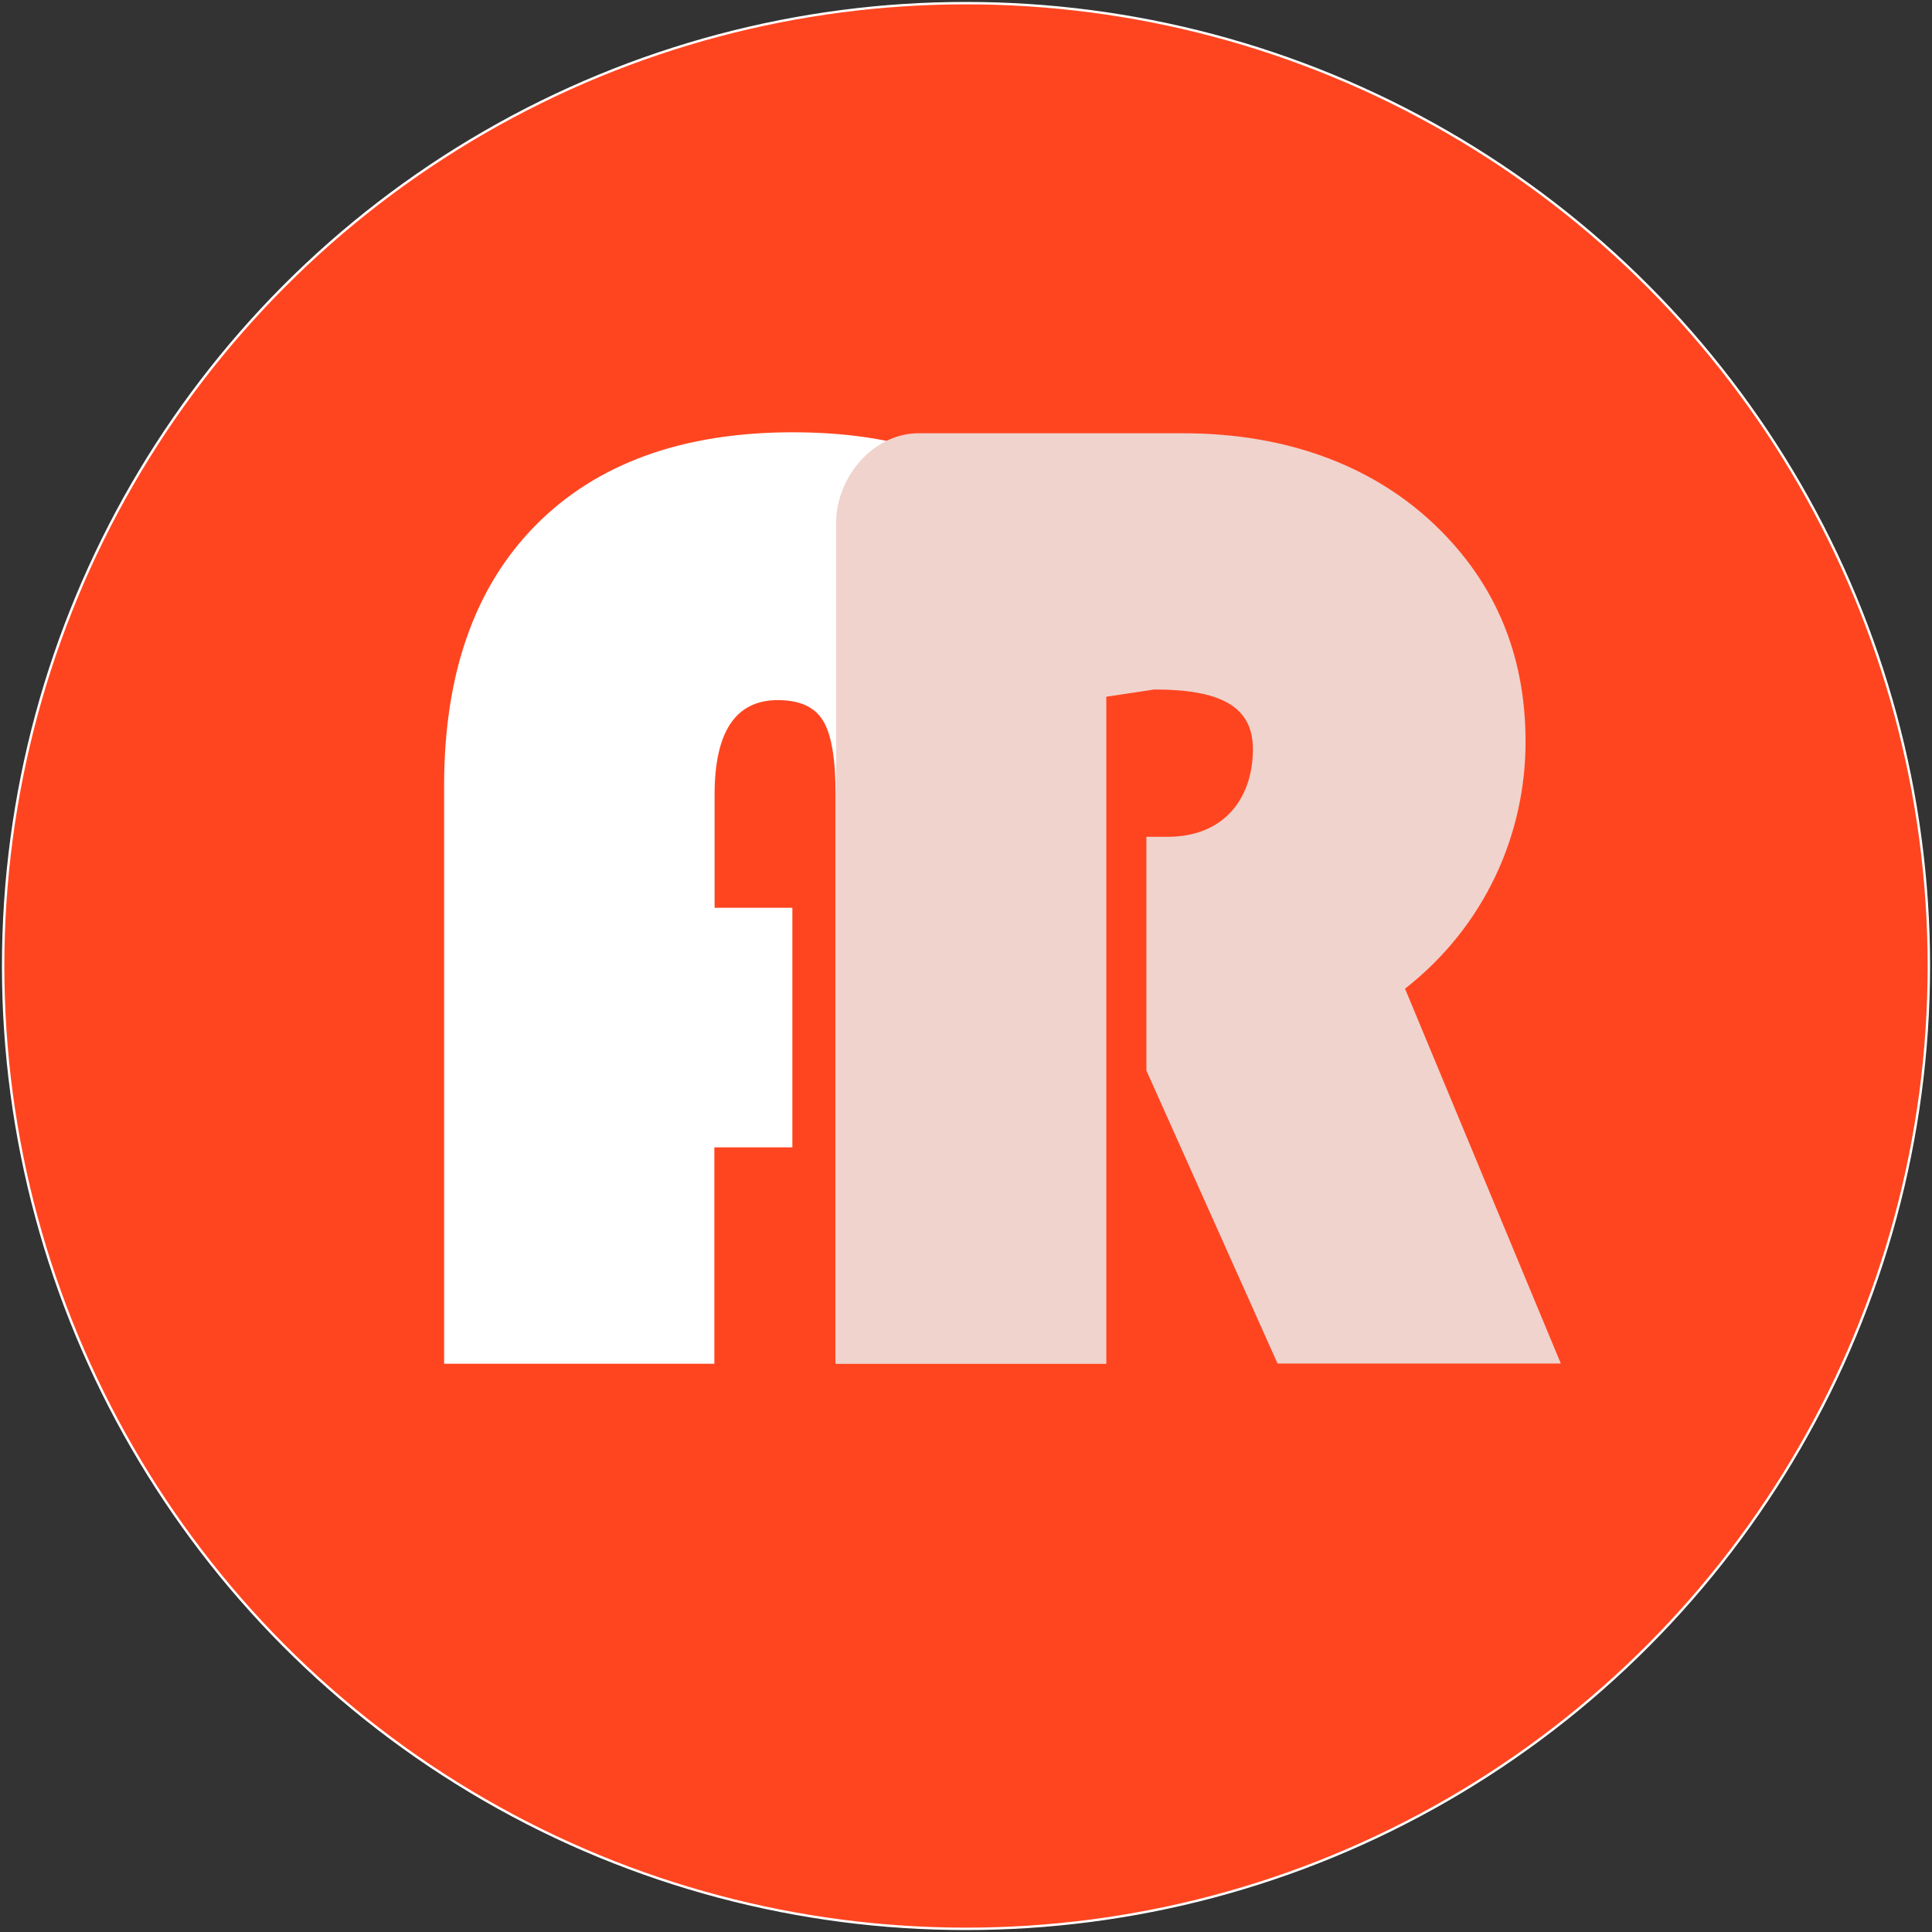 <?xml version="1.0" encoding="utf-8"?>
<!-- Generator: Adobe Illustrator 18.1.1, SVG Export Plug-In . SVG Version: 6.00 Build 0)  -->
<svg version="1.1" id="Layer_1" xmlns="http://www.w3.org/2000/svg" xmlns:xlink="http://www.w3.org/1999/xlink" x="0px" y="0px"
	 viewBox="0 0 800 800" enable-background="new 0 0 800 800" xml:space="preserve">
<rect x="0" y="0" width="800" height="800" fill="#333333" stroke="none"/>
<circle fill="#FF4520" stroke="#FFFFFF" stroke-miterlimit="10" cx="400" cy="400" r="398.7"/>
<path fill="#FFFFFF" d="M328.1,375.9v99.2h-32.3v89.6H183.9V325.4c0-46.3,12.6-82.3,37.9-107.9S282.6,179,328.3,179
	c44.1,0,76.7,11.6,97.9,34.9c21.1,23.2,31.7,59.1,31.7,107.6v243.1H346V329c0-14.7-1.7-24.9-5.2-30.6s-9.7-8.5-18.7-8.5
	c-17.5,0-26.2,13.1-26.2,39.1v46.9H328.1z"/>
<path fill="#F0D3CD" d="M458.1,280.6v284.1H346.2V216.6c0-18.9,15.3-37.2,34.2-37.2h109.4c43.7,0,77.6,13.8,101.7,35.5
	c26.8,24.3,40.2,55,40.2,92.3c0,38-16.6,76.1-49.9,102.2l64.5,155.2H529l-54.3-121.3v-96.8h8.8c23.5,0,35.3-16.1,35.3-36.3
	c0-17.8-13.6-24.7-40.8-24.7l-19.9,3V280.6z"/>
</svg>

